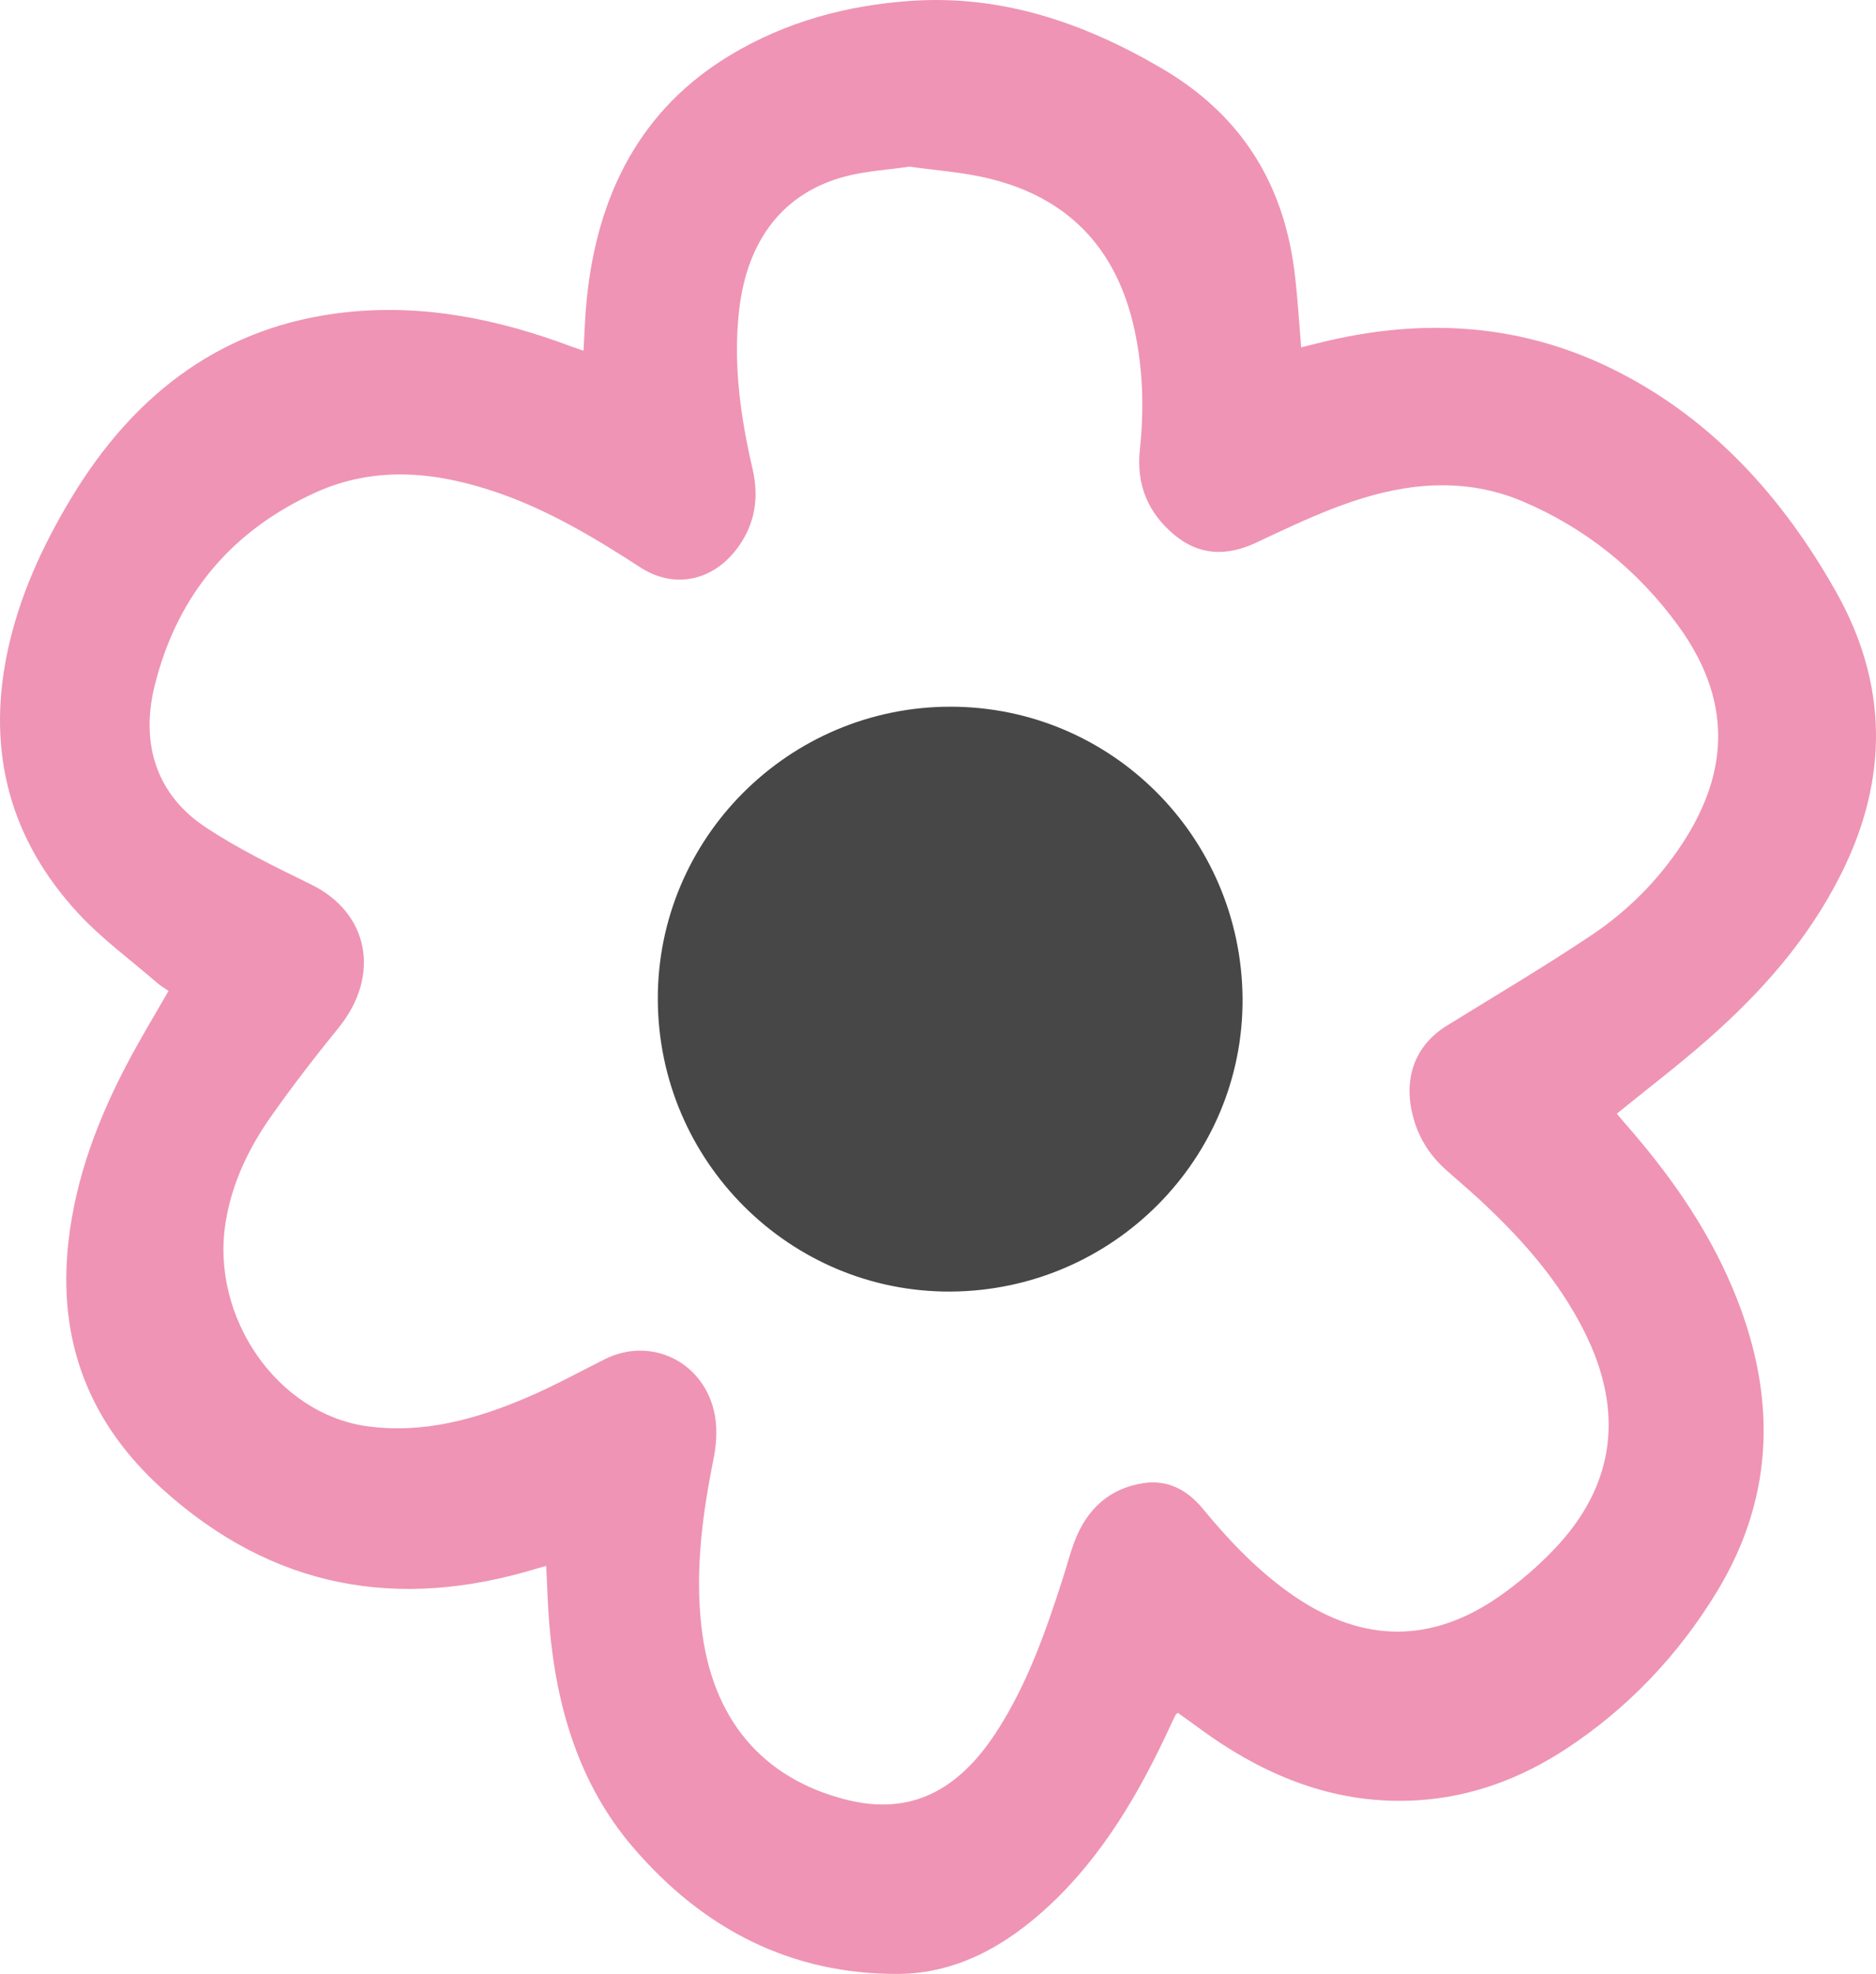 <svg width="77" height="81" viewBox="0 0 77 81" fill="none" xmlns="http://www.w3.org/2000/svg">
<path d="M66.357 45.704C67.623 44.676 68.873 43.724 70.058 42.685C72.261 40.751 74.22 38.569 75.586 35.826C77.53 31.924 77.487 28.044 75.348 24.263C73.167 20.401 70.318 17.278 66.516 15.309C62.524 13.237 58.367 13.012 54.105 14.08C53.872 14.137 53.639 14.195 53.406 14.253C53.316 13.185 53.258 12.157 53.131 11.141C52.654 7.337 50.785 4.623 47.693 2.811C44.468 0.917 41.095 -0.214 37.41 0.034C34.789 0.213 32.269 0.877 29.955 2.274C26.349 4.45 24.527 7.891 24.083 12.278C24.014 12.954 23.993 13.635 23.95 14.391C23.781 14.334 23.622 14.282 23.463 14.224C20.456 13.092 17.385 12.469 14.192 12.815C9.268 13.346 5.561 16.031 2.887 20.499C1.722 22.445 0.774 24.506 0.298 26.786C-0.565 30.925 0.462 34.493 3.184 37.449C4.174 38.528 5.365 39.388 6.466 40.347C6.604 40.462 6.758 40.554 6.917 40.664C6.35 41.651 5.778 42.598 5.259 43.574C4.047 45.865 3.115 48.279 2.813 50.923C2.336 55.079 3.708 58.422 6.631 61.072C11.206 65.228 16.373 66.082 22.007 64.374C22.129 64.339 22.251 64.304 22.42 64.258C22.462 65.078 22.478 65.875 22.547 66.665C22.833 70.083 23.786 73.229 25.957 75.775C28.885 79.21 32.533 81.023 36.859 81C39.258 80.988 41.297 79.851 43.086 78.177C45.273 76.133 46.782 73.547 48.058 70.776C48.122 70.637 48.191 70.493 48.259 70.36C48.275 70.331 48.307 70.32 48.349 70.291C48.948 70.712 49.535 71.163 50.155 71.567C52.622 73.172 55.27 74.055 58.177 73.876C60.369 73.743 62.392 72.999 64.266 71.775C66.781 70.124 68.867 67.959 70.482 65.297C72.902 61.302 72.912 57.123 71.112 52.857C70.032 50.299 68.465 48.111 66.691 46.091C66.58 45.964 66.474 45.837 66.363 45.704H66.357ZM37.346 6.84C38.395 6.99 39.459 7.06 40.492 7.302C43.674 8.041 45.818 10.027 46.575 13.577C46.914 15.176 46.962 16.804 46.787 18.432C46.623 19.928 47.153 21.076 48.201 21.948C49.239 22.814 50.372 22.826 51.563 22.266C52.845 21.665 54.126 21.048 55.455 20.597C57.785 19.801 60.162 19.587 62.497 20.574C65.044 21.654 67.205 23.363 68.904 25.706C71.017 28.628 71.049 31.554 69.068 34.591C68.057 36.138 66.781 37.402 65.309 38.384C63.366 39.683 61.364 40.866 59.384 42.09C58.124 42.869 57.61 44.157 57.965 45.687C58.182 46.622 58.648 47.372 59.326 47.984C59.77 48.383 60.231 48.769 60.671 49.173C62.381 50.755 63.948 52.481 65.034 54.652C66.675 57.925 66.288 60.933 63.832 63.531C63.133 64.27 62.354 64.939 61.534 65.511C58.759 67.445 55.948 67.422 53.152 65.522C51.706 64.541 50.494 63.277 49.361 61.903C48.704 61.106 47.889 60.708 46.909 60.864C45.564 61.077 44.616 61.897 44.097 63.271C43.917 63.756 43.785 64.264 43.626 64.76C42.911 66.995 42.133 69.194 40.852 71.14C39.322 73.46 37.373 74.534 34.694 73.841C31.289 72.964 29.219 70.545 28.79 66.752C28.52 64.385 28.843 62.082 29.303 59.778C29.425 59.166 29.447 58.468 29.298 57.873C28.795 55.824 26.677 54.86 24.845 55.766C23.781 56.297 22.733 56.875 21.642 57.342C19.534 58.243 17.369 58.843 15.066 58.526C11.401 58.023 8.643 54.075 9.257 50.178C9.516 48.538 10.221 47.095 11.137 45.796C12.016 44.549 12.947 43.343 13.906 42.165C15.637 40.017 15.14 37.46 12.778 36.3C11.29 35.567 9.781 34.845 8.394 33.916C6.451 32.611 5.752 30.556 6.345 28.148C7.298 24.292 9.633 21.717 12.953 20.21C15.447 19.079 17.983 19.368 20.493 20.239C22.558 20.961 24.438 22.087 26.291 23.288C27.704 24.2 29.325 23.83 30.325 22.41C30.998 21.457 31.157 20.401 30.887 19.235C30.394 17.105 30.087 14.951 30.336 12.74C30.664 9.836 32.163 7.897 34.72 7.233C35.573 7.013 36.462 6.967 37.352 6.835L37.346 6.84Z" fill="#EF94B4"/>
<path d="M27 41.024C27.027 47.663 32.434 53.043 39.03 53C45.679 52.956 51.054 47.544 51 40.954C50.94 34.321 45.587 28.989 38.992 29C32.358 29.011 26.973 34.413 27 41.019V41.024Z" fill="#333333" fill-opacity="0.9"/>
</svg>
